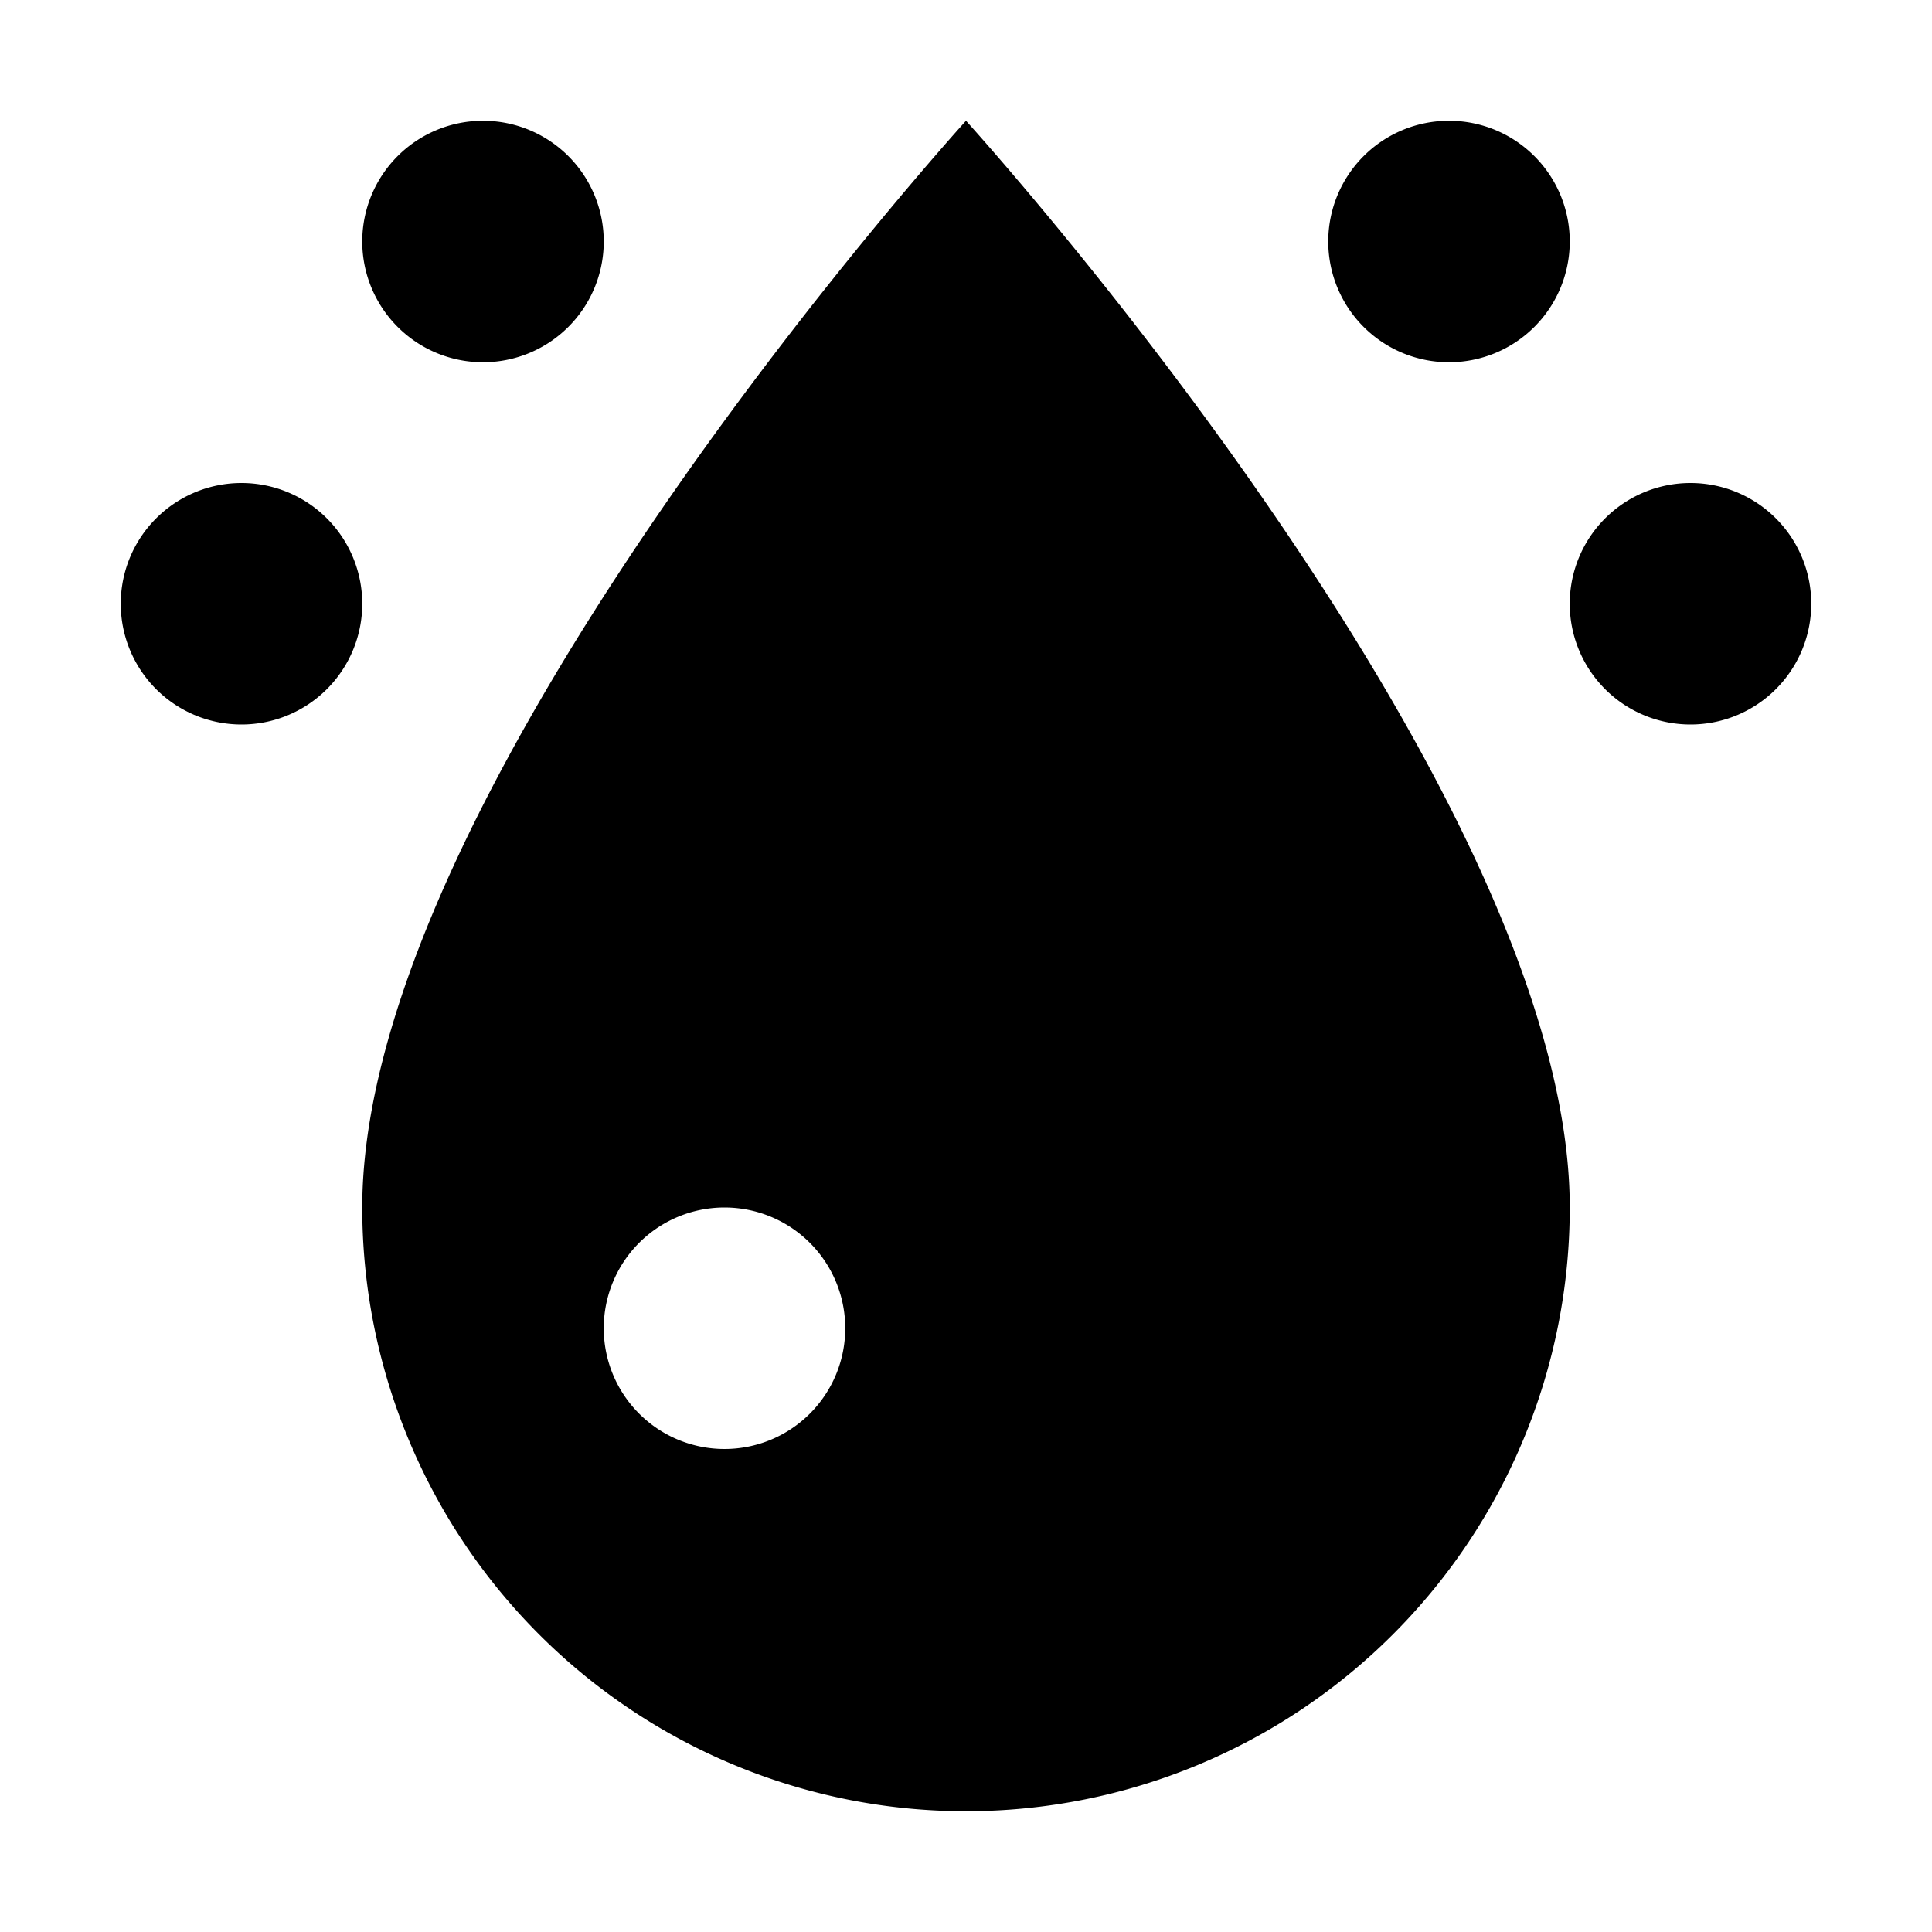 <svg xmlns="http://www.w3.org/2000/svg" viewBox="0 0 16 16"><title>LUI-icon-pd-sensor-humidity-solid-16</title><g id="Layer_2" data-name="Layer 2"><g id="LUI-icon-pd-sensor-humidity-solid-16"><g id="LUI-icon-pd-sensor-humidity-solid-16-2" data-name="LUI-icon-pd-sensor-humidity-solid-16"><rect width="16" height="16" transform="translate(16) rotate(90)" fill="none"/><path d="M8,1S3,6.5,3,10a5,5,0,0,0,10,0C13,6.5,8,1,8,1ZM6,12a1,1,0,1,1,1-1A1,1,0,0,1,6,12ZM13,2a1,1,0,1,1-1-1A1,1,0,0,1,13,2Zm2,3a1,1,0,1,1-1-1A1,1,0,0,1,15,5ZM5,2A1,1,0,1,1,4,1,1,1,0,0,1,5,2ZM3,5A1,1,0,1,1,2,4,1,1,0,0,1,3,5Z"/></g></g></g></svg>